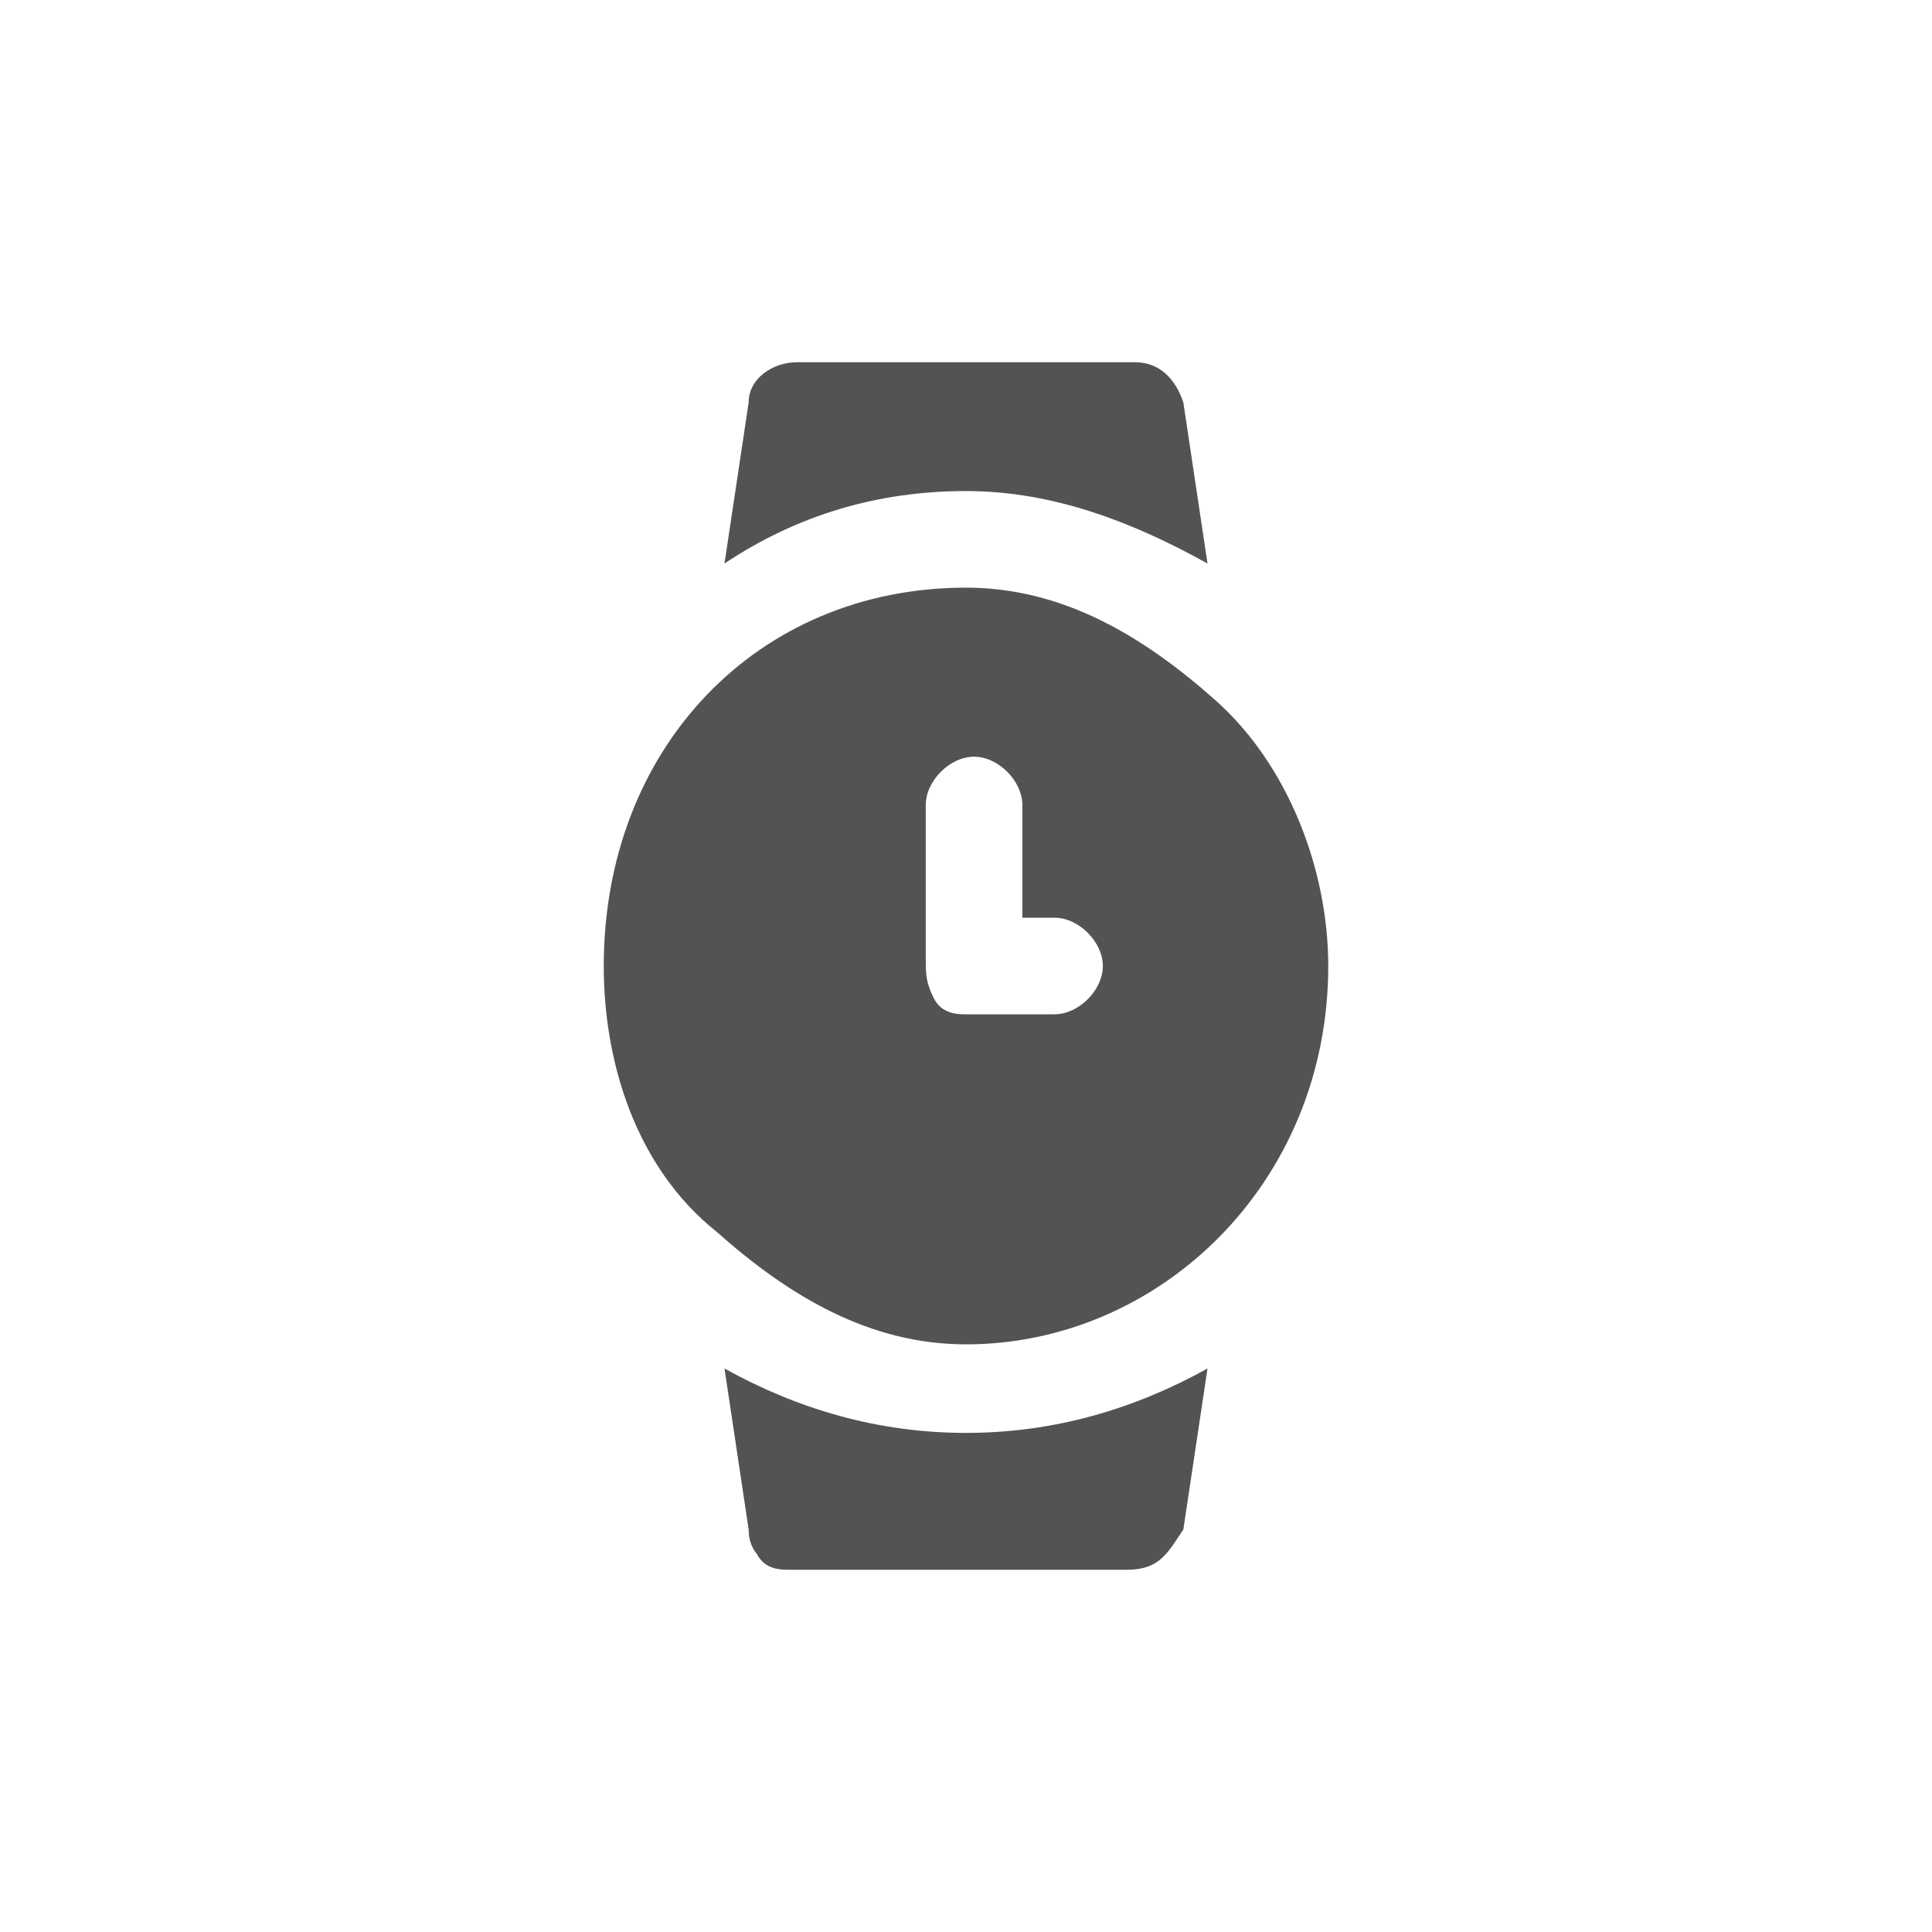 <?xml version="1.0" encoding="utf-8"?>
<!-- Generator: Adobe Illustrator 25.2.1, SVG Export Plug-In . SVG Version: 6.00 Build 0)  -->
<svg version="1.1" id="레이어_1" xmlns="http://www.w3.org/2000/svg" xmlns:xlink="http://www.w3.org/1999/xlink" x="0px"
	 y="0px" viewBox="0 0 24 24" style="enable-background:new 0 0 24 24;" xml:space="preserve">
<style type="text/css">
	.st0{fill:#535353;}
</style>
<path class="st0" d="M15,7l-0.3-2c-0.1-0.3-0.3-0.5-0.6-0.5H9.9C9.6,4.5,9.3,4.7,9.3,5L9,7c0.9-0.6,1.9-0.9,3-0.9S14.1,6.5,15,7z
	 M14.7,19l0.3-2c-0.9,0.5-1.9,0.8-3,0.8S9.9,17.5,9,17l0.3,2c0,0.2,0.1,0.3,0.1,0.3c0.1,0.2,0.3,0.2,0.4,0.2H14
	C14.4,19.5,14.5,19.3,14.7,19z M16.5,12c0-1.2-0.5-2.5-1.4-3.3S13.2,7.3,12,7.3c-2.6,0-4.5,2-4.5,4.7c0,1.2,0.4,2.5,1.4,3.3
	c0.9,0.8,1.9,1.4,3.1,1.4C14.4,16.7,16.5,14.7,16.5,12z M13.1,12.6H12c-0.1,0-0.3,0-0.4-0.2s-0.1-0.3-0.1-0.5V10
	c0-0.3,0.3-0.6,0.6-0.6s0.6,0.3,0.6,0.6v1.4h0.4c0.3,0,0.6,0.3,0.6,0.6C13.7,12.3,13.4,12.6,13.1,12.6z"/>
</svg>
